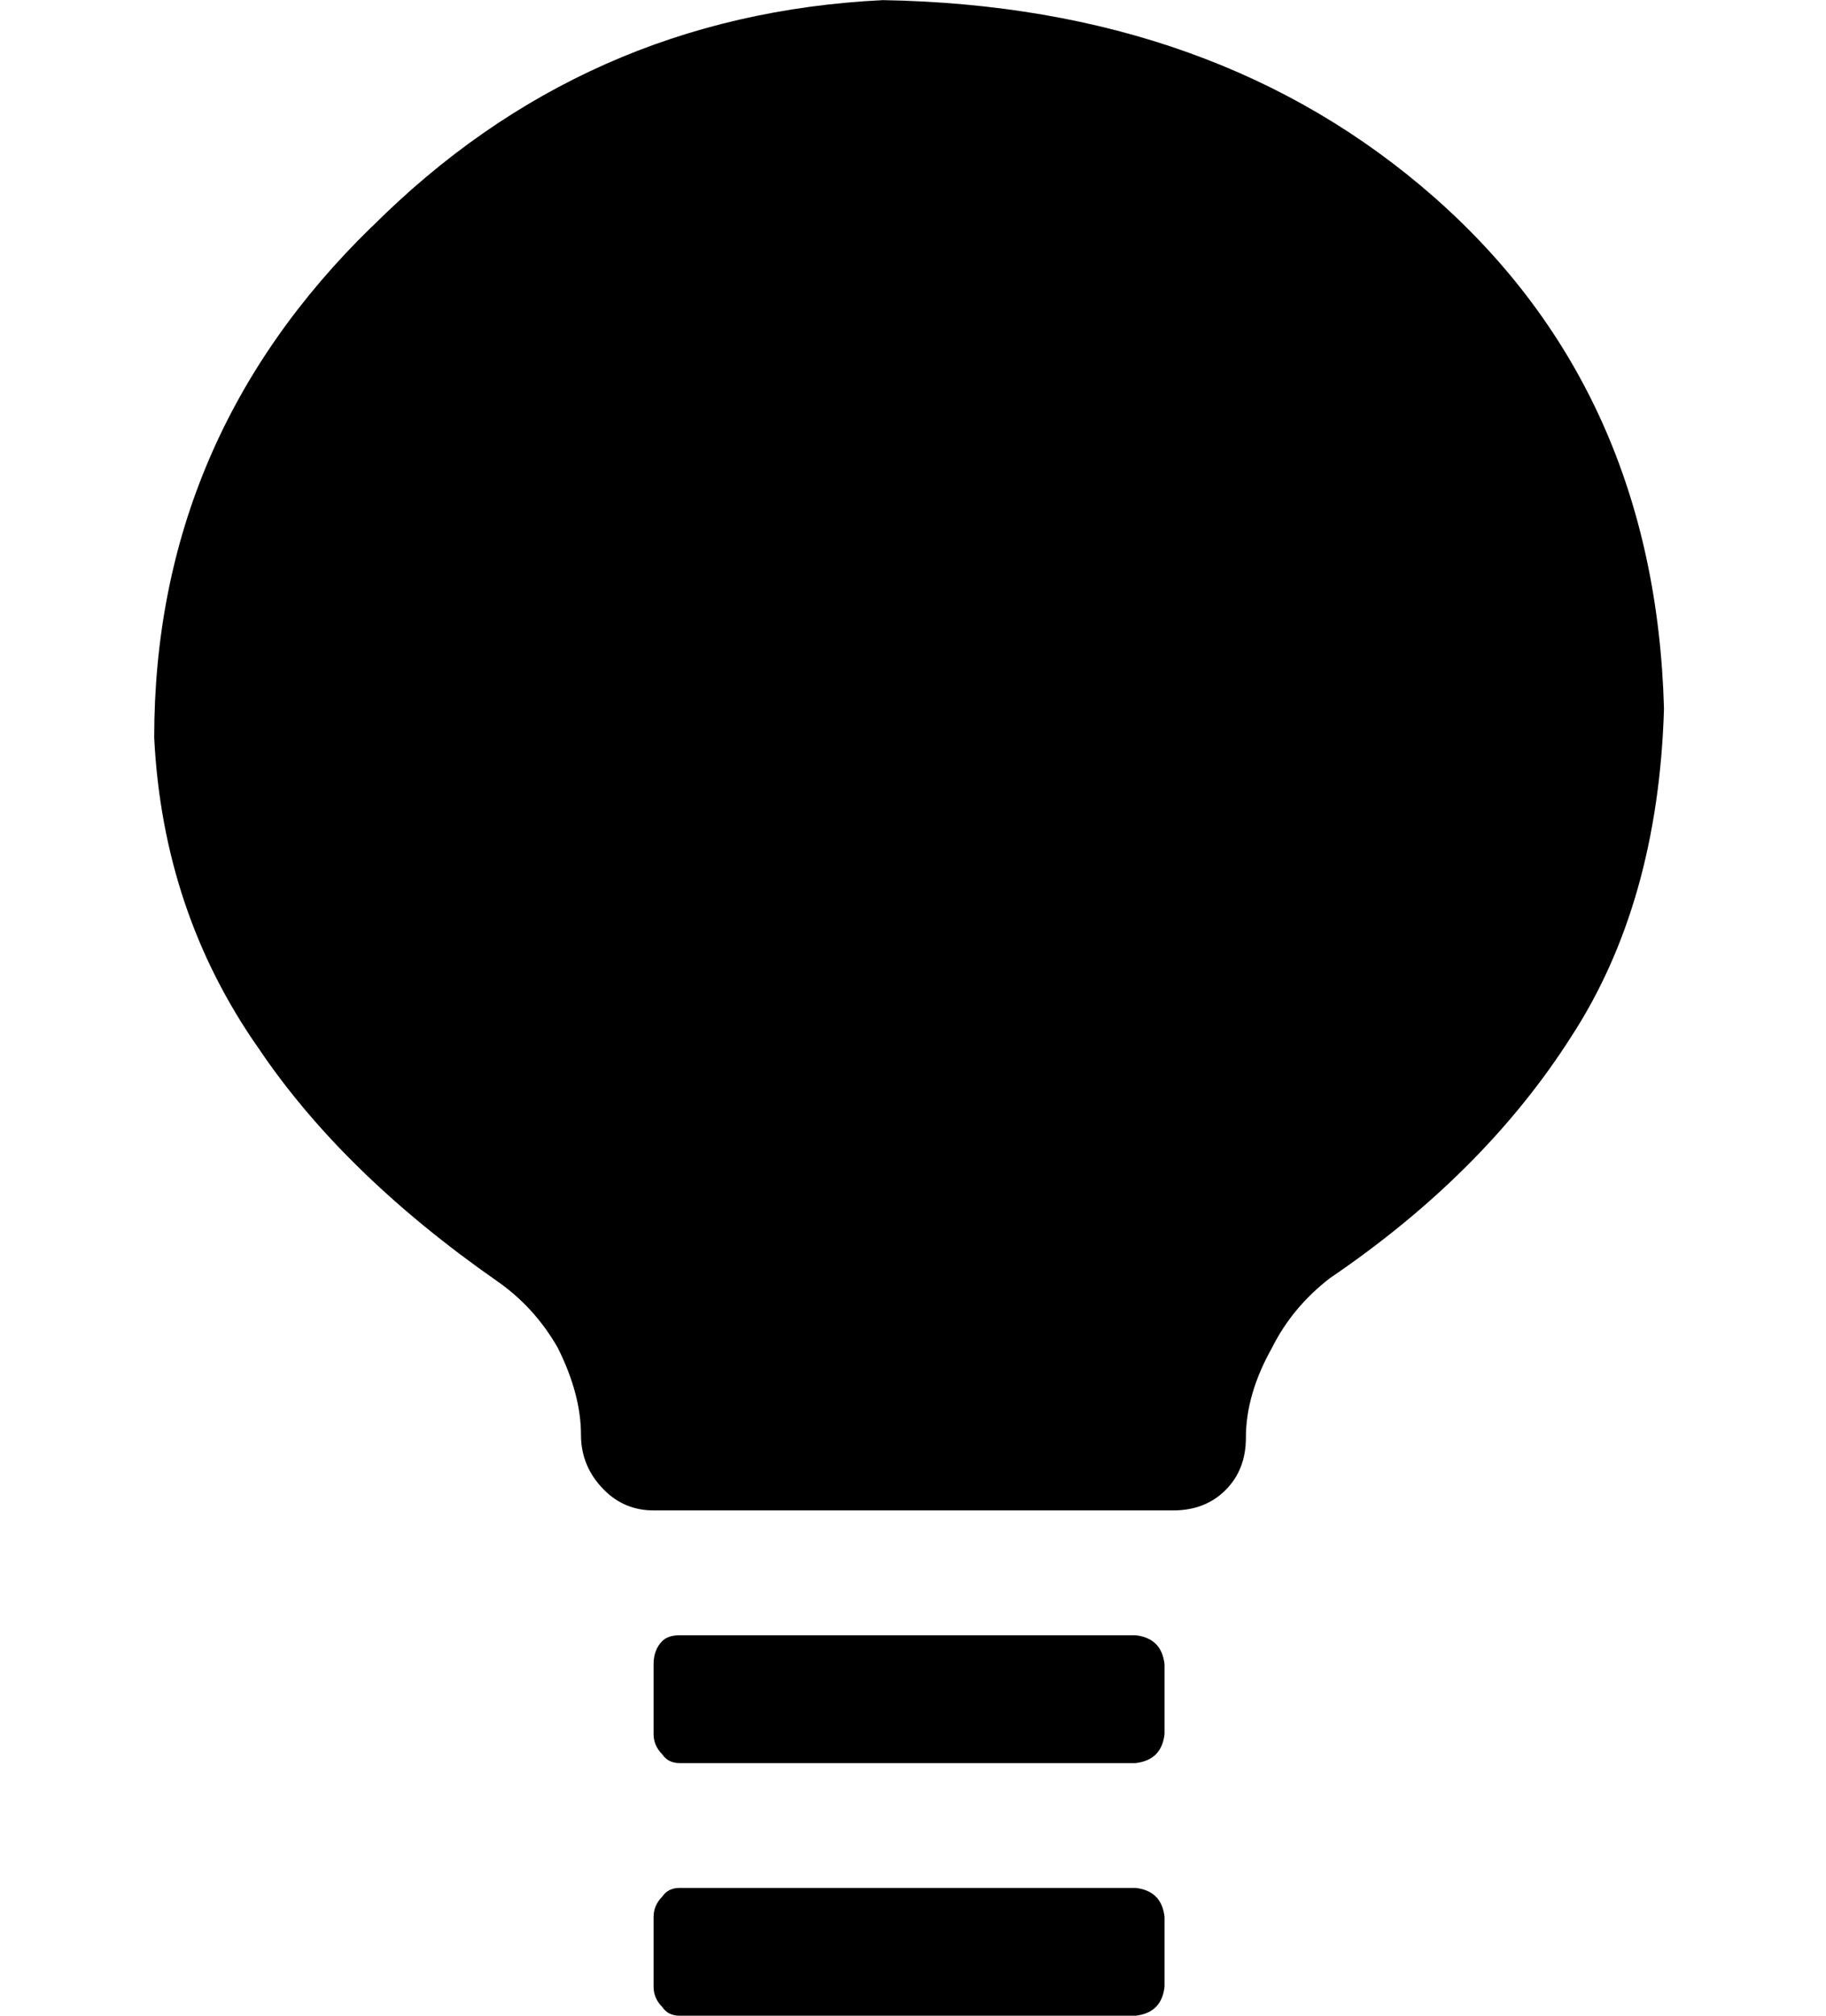 <!-- Generated by IcoMoon.io -->
<svg version="1.1" xmlns="http://www.w3.org/2000/svg" width="29" height="32" viewBox="0 0 29 32">
<title>lamp-filled</title>
<path d="M10.795 25.96q-0.184 0-0.277 0.092-0.138 0.138-0.138 0.369v1.107q0 0.184 0.138 0.323 0.092 0.138 0.277 0.138h7.239q0.415-0.046 0.461-0.461v-1.107q-0.046-0.415-0.461-0.461h-7.239zM5.907 3.597q-3.458 3.366-3.458 8.115 0.138 2.767 1.66 4.934 1.337 1.983 3.781 3.689 0.599 0.415 0.968 1.061 0.369 0.738 0.369 1.383 0 0.507 0.369 0.876 0.323 0.323 0.784 0.323h8.254q0.507 0 0.83-0.323t0.323-0.83q0-0.692 0.415-1.429 0.323-0.646 0.922-1.107 2.444-1.66 3.827-3.827 1.383-2.121 1.476-5.21-0.138-5.026-3.643-8.115-3.458-3.043-8.761-3.135-4.749 0.231-8.115 3.597zM10.795 29.971q-0.184 0-0.277 0.138-0.138 0.138-0.138 0.323v1.107q0 0.184 0.138 0.323 0.092 0.138 0.277 0.138h7.239q0.415-0.046 0.461-0.461v-1.107q-0.046-0.415-0.461-0.461h-7.239z"></path>
</svg>
